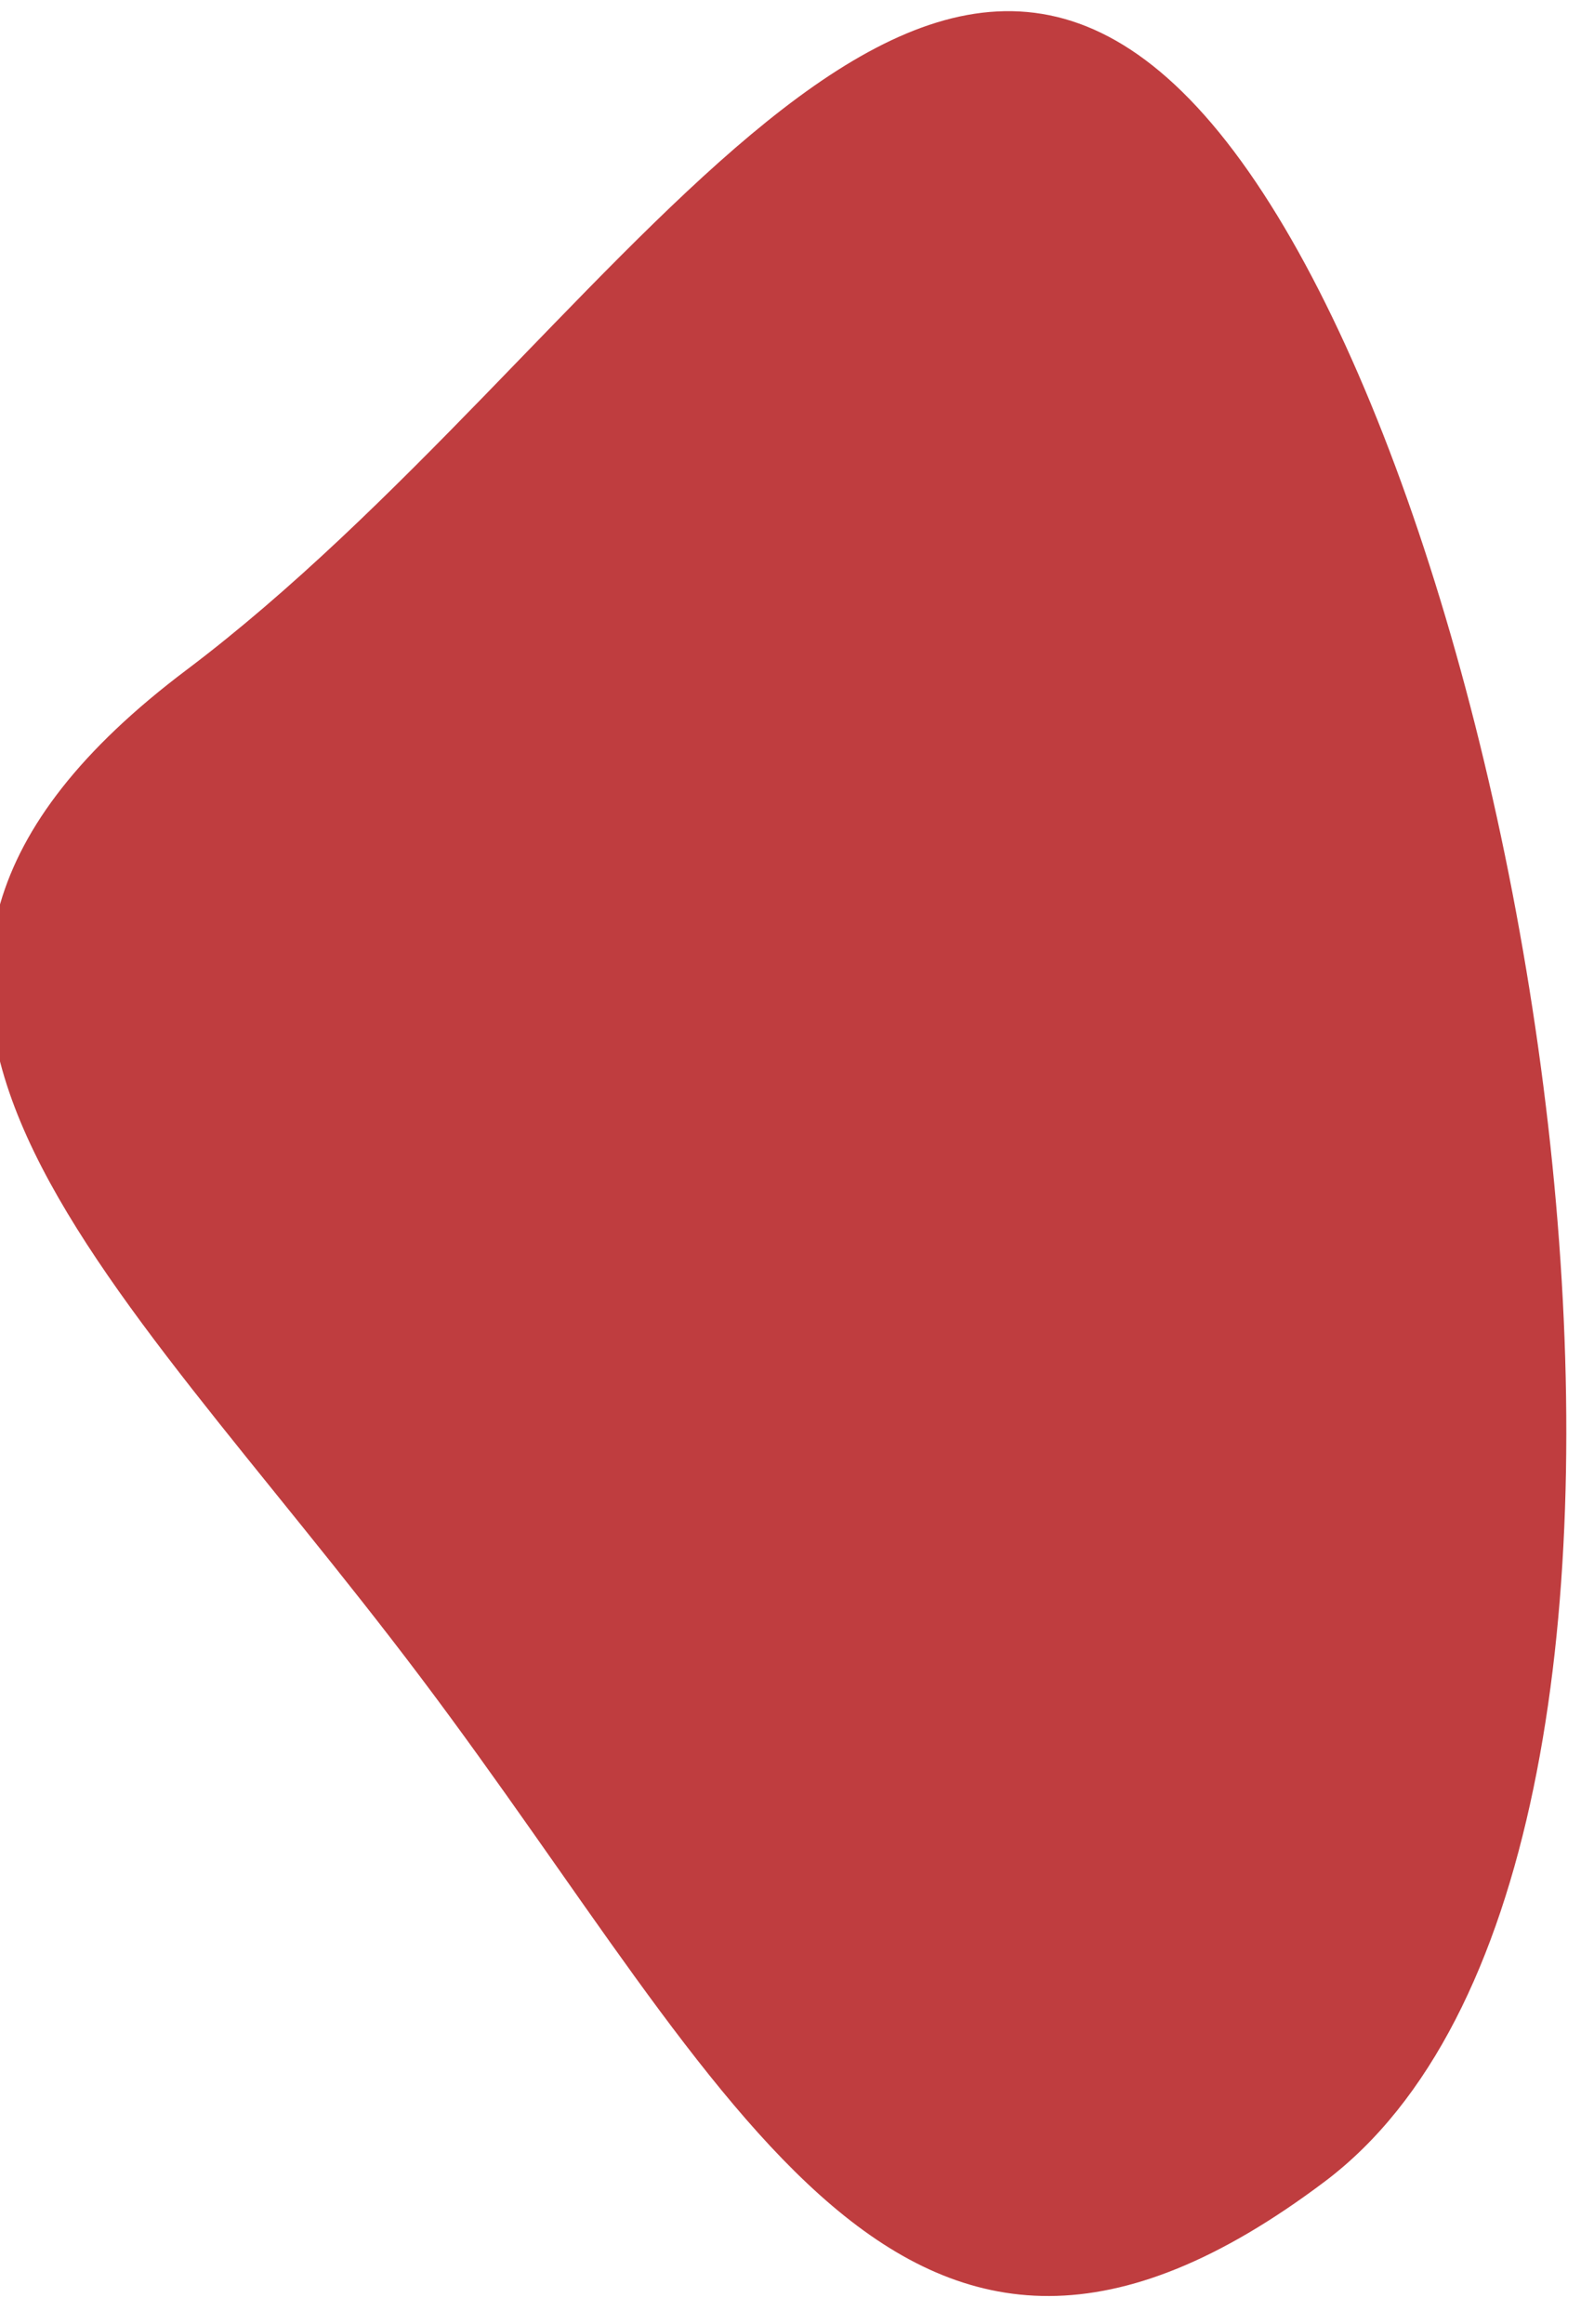 <svg height="86" viewBox="0 0 59 86" width="59" xmlns="http://www.w3.org/2000/svg"><path d="m779.5 1547.18c19.606 0 15.5-15.67 15.5-35 0-19.33 4.106-35-15.5-35s-42.5 42.67-42.5 62c0 19.33 22.894 8 42.5 8z" fill="#bf3d3f" fill-rule="evenodd" transform="matrix(-.799 .602 -.602 -.799 1561.122 791.731)"/></svg>